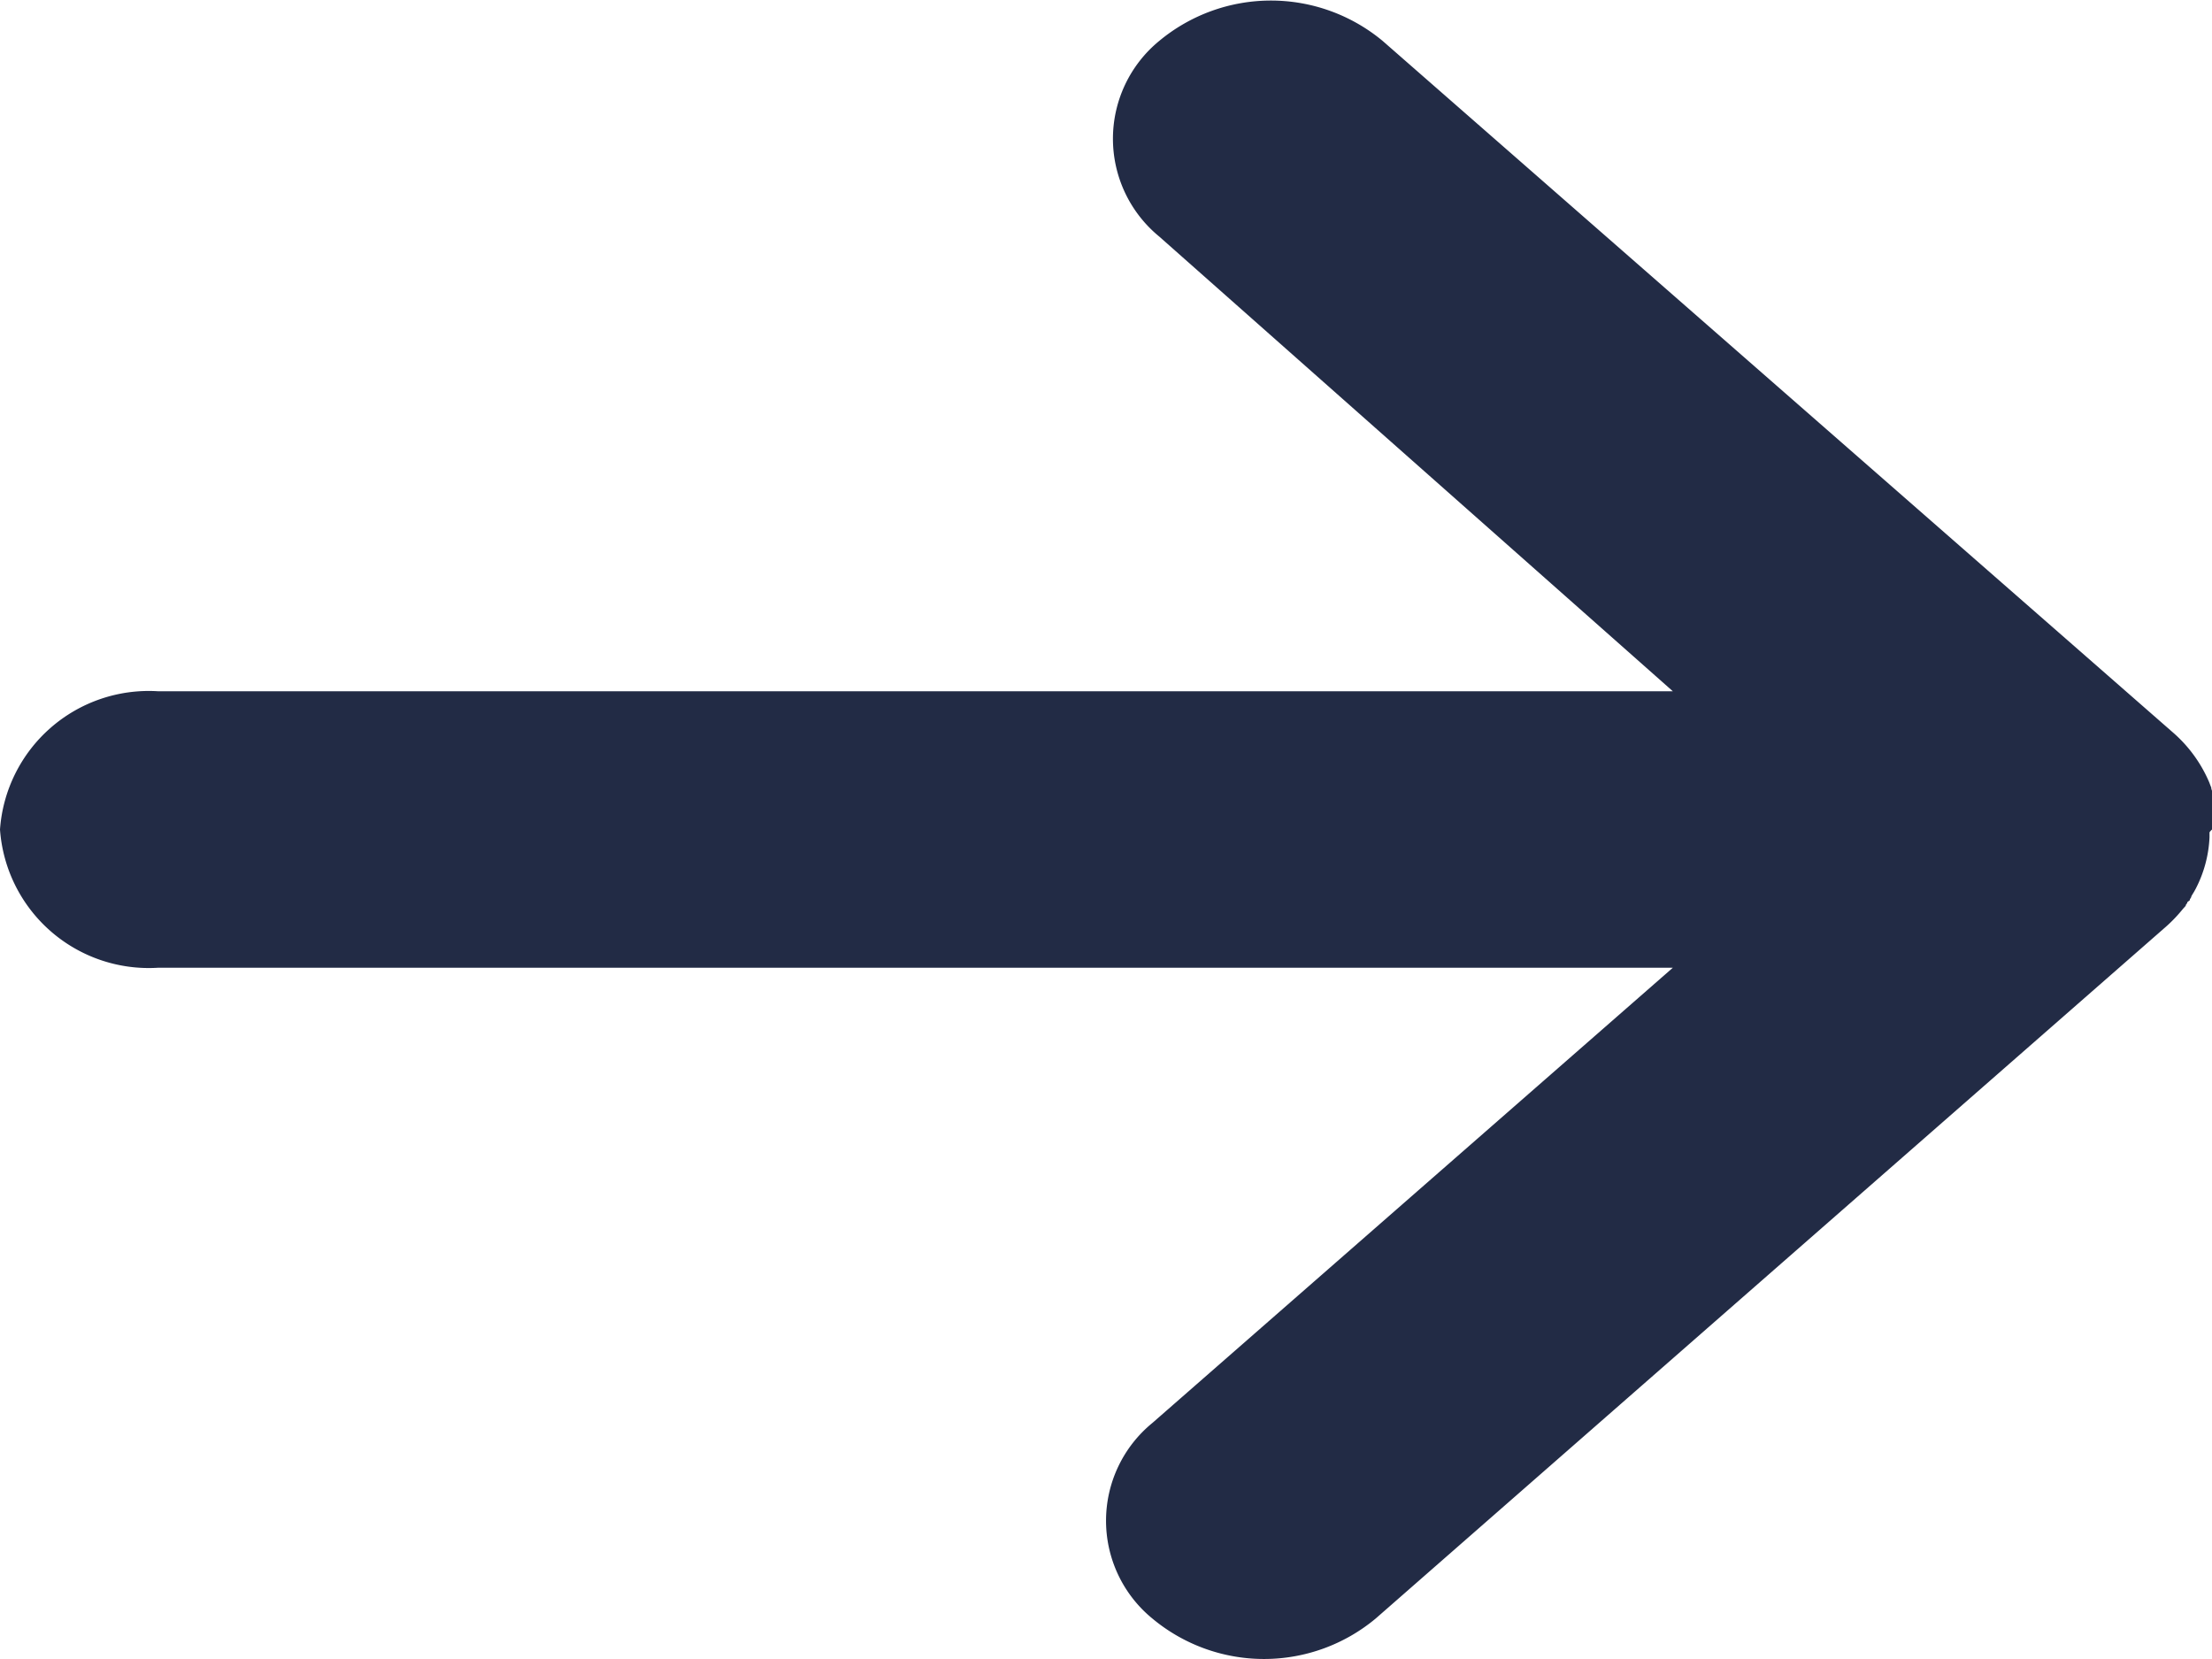 <svg id="Group_44" data-name="Group 44" xmlns="http://www.w3.org/2000/svg" xmlns:xlink="http://www.w3.org/1999/xlink" width="16" height="12" viewBox="0 0 16 12">
  <defs>
    <clipPath id="clip-path">
      <path id="_Icon_Color" data-name="🎨 Icon Color" d="M6.049.293l-5.7,4.99a1.061,1.061,0,0,0-.125.126h0l-.015.018,0,0L.19,5.448l0,.005-.011.016,0,.005L.16,5.489l0,.006-.01.016,0,.005-.01.017,0,0-.011.018,0,0-.011.02h0a.894.894,0,0,0-.1.372v0c0,.007,0,.014,0,.02s0,.01,0,.015S0,6,0,6H0c0,.008,0,.017,0,.025v.006c0,.006,0,.013,0,.019V6.1l0,.013v.011l0,.015,0,.009,0,.015,0,.009,0,.015,0,.009,0,.015,0,.01,0,.014,0,.011,0,.012,0,.012,0,.01.005.015,0,.007.007.018,0,0,.008.021h0a.991.991,0,0,0,.265.363l5.714,5a1.264,1.264,0,0,0,1.616,0,.915.915,0,0,0,0-1.415L3.9,7H14.857A1.079,1.079,0,0,0,16,6a1.079,1.079,0,0,0-1.143-1H3.9L7.665,1.707a.914.914,0,0,0,0-1.414,1.261,1.261,0,0,0-1.616,0Z" transform="translate(16 12) rotate(180)" fill="#222b45"/>
    </clipPath>
  </defs>
  <path id="_Icon_Color-2" data-name="🎨 Icon Color" d="M6.049.293l-5.7,4.99a1.061,1.061,0,0,0-.125.126h0l-.015.018,0,0L.19,5.448l0,.005-.011.016,0,.005L.16,5.489l0,.006-.01.016,0,.005-.01.017,0,0-.011.018,0,0-.011.02h0a.894.894,0,0,0-.1.372v0c0,.007,0,.014,0,.02s0,.01,0,.015S0,6,0,6H0c0,.008,0,.017,0,.025v.006c0,.006,0,.013,0,.019V6.1l0,.013v.011l0,.015,0,.009,0,.015,0,.009,0,.015,0,.009,0,.015,0,.01,0,.014,0,.011,0,.012,0,.012,0,.01.005.015,0,.007.007.018,0,0,.008.021h0a.991.991,0,0,0,.265.363l5.714,5a1.264,1.264,0,0,0,1.616,0,.915.915,0,0,0,0-1.415L3.9,7H14.857A1.079,1.079,0,0,0,16,6a1.079,1.079,0,0,0-1.143-1H3.9L7.665,1.707a.914.914,0,0,0,0-1.414,1.261,1.261,0,0,0-1.616,0Z" transform="translate(16 12) rotate(180)" fill="#222b45"/>
</svg>
